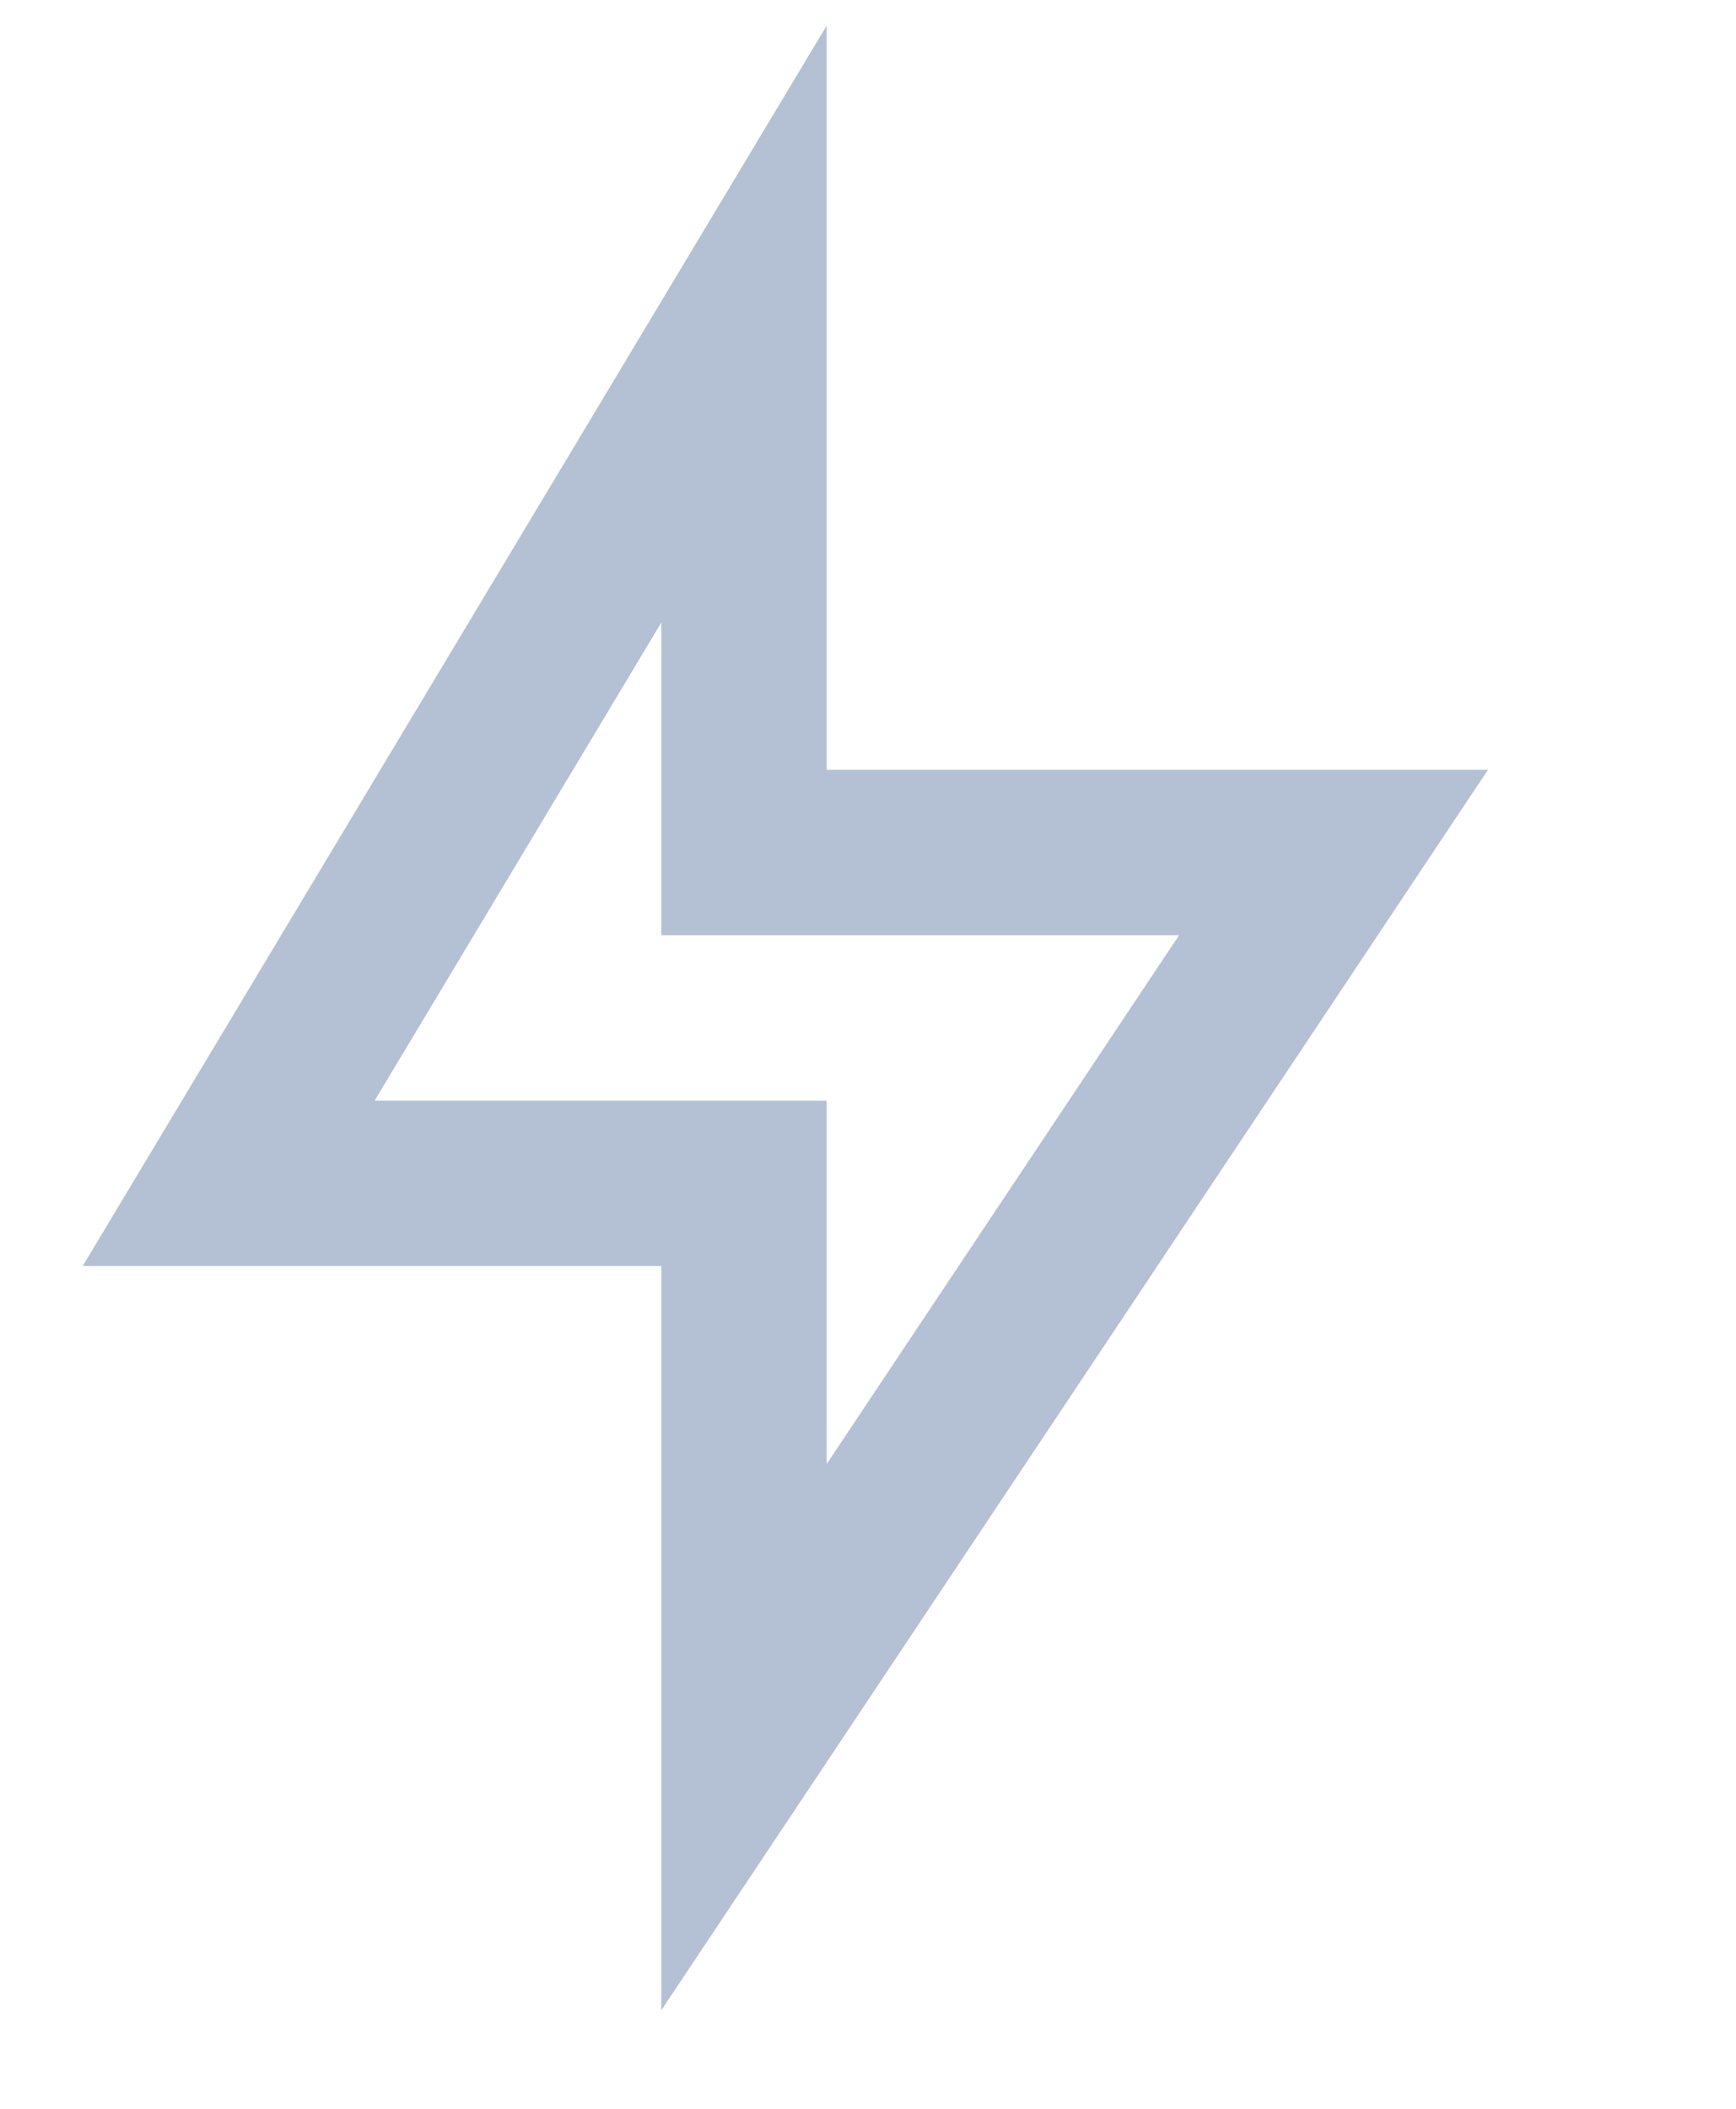 <svg width="14" height="17" viewBox="0 0 14 17" fill="none" xmlns="http://www.w3.org/2000/svg">
<g clip-path="url(#clip0)">
<path d="M6.667 6.206H12L5.333 16.206V10.206H0.667L6.667 0.206V6.206ZM5.333 7.539V5.019L3.021 8.873H6.667V11.802L9.509 7.539H5.333Z" fill="#B4C0D4"/>
</g>
<defs>
<clipPath id="clip0">
<path d="M-2 0.206H14V16.206H-2V0.206Z" fill="white"/>
</clipPath>
</defs>
</svg>
